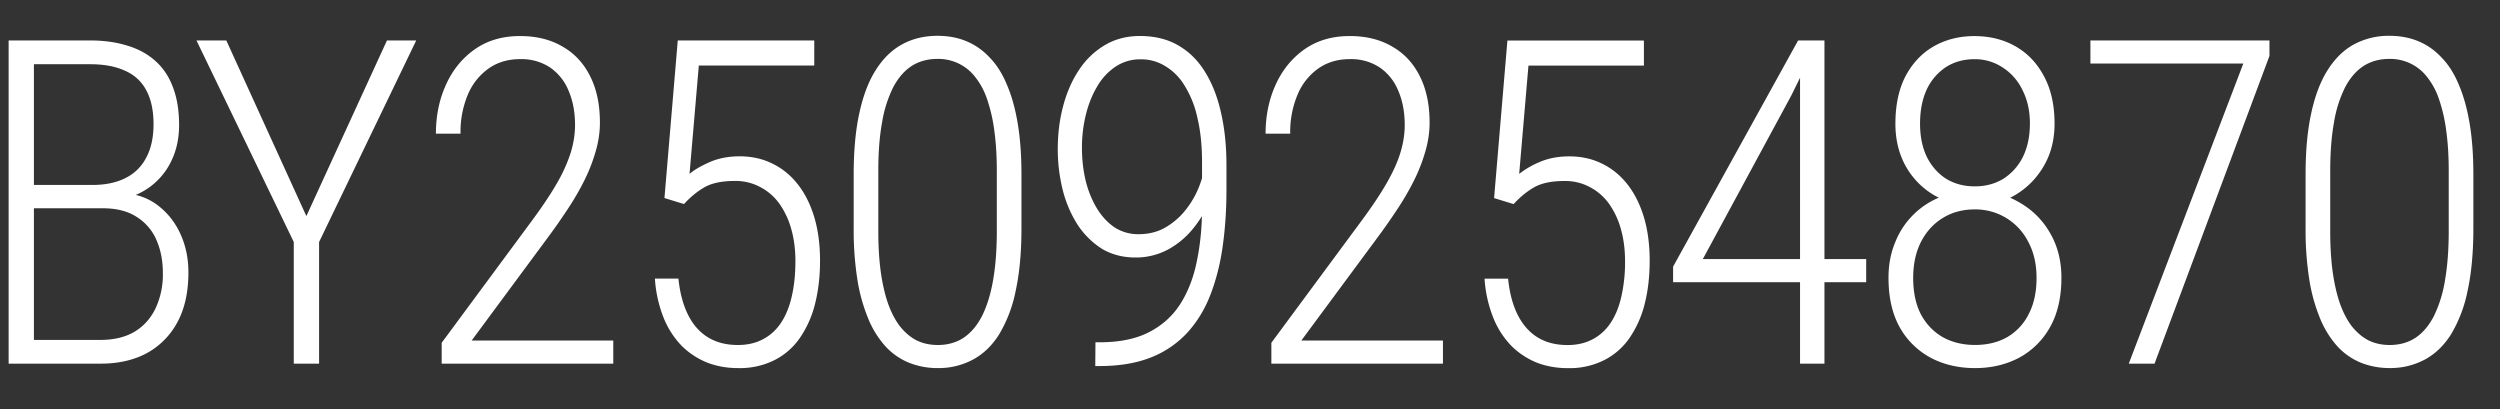 <svg xmlns="http://www.w3.org/2000/svg" fill="none" viewBox="0 0 55 9"><rect x="0" y="0" width="55" height="9" fill="#333333" stroke="none"/><path fill="#fff" d="M2.26 4.582H.61L.6 4.069h1.43q.43 0 .728-.151.303-.15.459-.45.16-.297.161-.732 0-.45-.156-.742a.94.94 0 0 0-.464-.434q-.308-.147-.776-.147H.746V8H.19V.89h1.792q.453 0 .815.113.365.108.62.337.255.225.386.576.137.352.137.835 0 .44-.171.791a1.511 1.511 0 0 1-1.201.854zM2.22 8H.42l.297-.522h1.504q.429-.001.732-.176.303-.18.464-.508a1.75 1.75 0 0 0 .166-.791q0-.4-.141-.723a1.12 1.12 0 0 0-.435-.508q-.292-.19-.747-.19H1.196l.01-.513h1.489l.107.186q.41.048.708.293.303.245.469.62.166.376.166.825 0 .65-.244 1.099a1.67 1.67 0 0 1-.674.679Q2.797 8 2.22 8M4.979.89 6.74 4.754 8.513.89h.644L7.02 5.324V8h-.557V5.324L4.323.891zm8.513 6.602V8H9.717v-.459l1.953-2.642q.367-.492.58-.864a3.4 3.4 0 0 0 .308-.683q.093-.309.093-.601 0-.425-.141-.752a1.14 1.14 0 0 0-.406-.513 1.14 1.14 0 0 0-.664-.185q-.405 0-.703.215a1.33 1.33 0 0 0-.45.58 2.1 2.1 0 0 0-.155.845H9.59q0-.59.22-1.074.219-.488.634-.781t.996-.293q.542 0 .933.23.396.224.61.654.215.424.215 1.02 0 .323-.098.65a3.7 3.7 0 0 1-.258.65 6 6 0 0 1-.376.639q-.21.317-.44.625l-1.65 2.231zm1.556-3.003-.43-.132.293-3.466h3.003v.551h-2.54l-.204 2.383q.156-.132.444-.259.288-.126.654-.127.405 0 .728.162.322.156.556.454t.362.722q.127.426.127.957 0 .513-.108.943a2.3 2.3 0 0 1-.332.752 1.5 1.5 0 0 1-.561.493 1.7 1.7 0 0 1-.806.176q-.356 0-.669-.118a1.7 1.7 0 0 1-.562-.366 1.9 1.9 0 0 1-.4-.615 2.8 2.8 0 0 1-.195-.87h.517q.05.475.215.802t.44.493q.273.166.654.166.308 0 .542-.122.24-.122.4-.357.162-.24.24-.58.083-.348.083-.787 0-.376-.088-.693a1.8 1.8 0 0 0-.259-.562 1.2 1.2 0 0 0-.42-.37 1.14 1.14 0 0 0-.566-.138q-.42 0-.664.137-.24.137-.454.371m7.424-.654v1.196q0 .786-.127 1.367a3 3 0 0 1-.361.953q-.234.375-.581.561a1.6 1.6 0 0 1-.772.186 1.7 1.7 0 0 1-.634-.118 1.45 1.45 0 0 1-.513-.356 2.1 2.1 0 0 1-.381-.61 3.8 3.8 0 0 1-.24-.86 7 7 0 0 1-.082-1.123V3.835q0-.786.127-1.357.126-.577.366-.948.24-.375.576-.556.342-.186.776-.186.348 0 .63.117.288.117.513.357.23.234.38.595.157.361.24.855.083.493.083 1.123M21.93 5.1V3.757q0-.483-.054-.874a3.5 3.5 0 0 0-.156-.689 1.6 1.6 0 0 0-.264-.498 1.024 1.024 0 0 0-.83-.4q-.327 0-.57.156-.24.156-.406.469a2.7 2.7 0 0 0-.244.771q-.084.459-.083 1.065V5.1q0 .478.053.874.054.39.157.693.107.303.263.508.162.205.366.312.21.103.47.103.326 0 .57-.161.244-.166.406-.484.16-.322.24-.78.081-.465.082-1.065M24.1 7.53h.099q.649 0 1.083-.224.435-.225.689-.625.255-.405.361-.943.113-.542.113-1.172v-.996q0-.556-.103-.981a2.2 2.2 0 0 0-.283-.708 1.23 1.23 0 0 0-.43-.43 1 1 0 0 0-.537-.146.97.97 0 0 0-.542.156 1.3 1.3 0 0 0-.405.43q-.166.273-.254.625a3 3 0 0 0-.088.742q0 .36.078.703.082.337.24.605.16.27.39.43a.95.95 0 0 0 .542.156q.337 0 .6-.156.27-.161.46-.415.195-.258.297-.557.108-.302.118-.586l.268-.004q0 .444-.137.85-.136.4-.385.712a1.85 1.85 0 0 1-.576.493 1.5 1.5 0 0 1-.713.176q-.426 0-.748-.195a1.8 1.8 0 0 1-.537-.537 2.6 2.6 0 0 1-.322-.762 3.7 3.7 0 0 1-.107-.889q0-.513.122-.962.121-.45.351-.79a1.74 1.74 0 0 1 .572-.543q.336-.195.761-.195.494 0 .85.21.361.21.59.59.235.382.348.9.117.516.117 1.137v.557q0 .63-.079 1.206-.078.576-.263 1.064-.18.483-.503.845a2.16 2.16 0 0 1-.8.556q-.48.195-1.138.196h-.103zm7.645-.039V8H27.97v-.459l1.953-2.642q.366-.492.58-.864.216-.375.308-.683.093-.309.093-.601 0-.425-.141-.752a1.14 1.14 0 0 0-.406-.513 1.14 1.14 0 0 0-.664-.185q-.405 0-.703.215a1.33 1.33 0 0 0-.449.58 2.1 2.1 0 0 0-.156.845h-.542q0-.59.22-1.074.22-.488.634-.781.416-.293.996-.293.543 0 .933.23.396.224.61.654.215.424.215 1.02 0 .323-.098.65a3.7 3.7 0 0 1-.258.65 6 6 0 0 1-.376.639q-.21.317-.44.625l-1.65 2.231zM33.3 4.49l-.43-.132.293-3.466h3.003v.551h-2.54l-.204 2.383a1.9 1.9 0 0 1 .444-.259q.288-.126.654-.127.405 0 .728.162.322.156.556.454t.362.722q.127.426.127.957 0 .513-.108.943a2.3 2.3 0 0 1-.332.752 1.5 1.5 0 0 1-.561.493 1.7 1.7 0 0 1-.806.176q-.355 0-.669-.118a1.7 1.7 0 0 1-.561-.366 1.9 1.9 0 0 1-.4-.615 2.8 2.8 0 0 1-.196-.87h.518q.048.475.214.802.167.327.44.493t.654.166q.308 0 .542-.122.24-.122.4-.357.162-.24.24-.58a3.4 3.4 0 0 0 .083-.787q0-.376-.088-.693a1.8 1.8 0 0 0-.259-.562 1.2 1.2 0 0 0-.42-.37 1.14 1.14 0 0 0-.566-.138q-.42 0-.664.137-.24.137-.454.371M41.056 5.7v.508h-4.248v-.342l2.75-4.975h.448l-.6 1.215L37.462 5.7zM40.138.89V8h-.537V.89zm5.213 5.22q0 .65-.254 1.094a1.7 1.7 0 0 1-.684.67q-.43.224-.961.224-.543 0-.972-.225a1.7 1.7 0 0 1-.684-.669q-.249-.444-.249-1.094 0-.42.142-.766a1.768 1.768 0 0 1 .991-1.006q.346-.142.762-.142.542 0 .971.25.435.243.684.673.254.43.254.991m-.547.005q0-.454-.18-.79a1.299 1.299 0 0 0-1.182-.718q-.396 0-.703.19-.303.186-.479.527-.17.338-.17.791 0 .47.17.801.176.327.484.503.307.17.708.17t.703-.17a1.2 1.2 0 0 0 .473-.503q.176-.332.176-.8m.396-3.393q0 .522-.235.927t-.63.64q-.395.23-.888.23-.508 0-.904-.23a1.7 1.7 0 0 1-.62-.64q-.224-.405-.224-.927 0-.621.224-1.05.23-.43.62-.654.396-.225.894-.225.508 0 .903.225.396.224.625.654.235.429.235 1.05m-.542-.005q0-.415-.162-.733a1.2 1.2 0 0 0-.434-.498 1.1 1.1 0 0 0-.625-.185q-.347 0-.62.17a1.2 1.2 0 0 0-.425.489q-.15.318-.151.757 0 .425.151.737.156.308.425.479.273.166.63.166.35 0 .625-.166a1.2 1.2 0 0 0 .43-.479q.155-.312.156-.737M49.928.89v.341L47.4 8h-.567l2.52-6.602h-3.364V.891zm4.486 2.944v1.196q0 .786-.127 1.367a3 3 0 0 1-.361.953q-.235.375-.581.561a1.6 1.6 0 0 1-.772.186 1.7 1.7 0 0 1-.635-.118 1.45 1.45 0 0 1-.512-.356 2.1 2.1 0 0 1-.381-.61 3.8 3.8 0 0 1-.24-.86 7 7 0 0 1-.082-1.123V3.835q0-.786.127-1.357.126-.577.366-.948.24-.375.576-.556a1.6 1.6 0 0 1 .776-.186q.347 0 .63.117.288.117.513.357.23.234.38.595.157.361.24.855.083.493.083 1.123M53.872 5.1V3.757q0-.483-.054-.874a3.5 3.5 0 0 0-.156-.689 1.6 1.6 0 0 0-.264-.498 1.023 1.023 0 0 0-.83-.4q-.327 0-.57.156-.24.156-.406.469a2.7 2.7 0 0 0-.244.771q-.083.459-.083 1.065V5.1q0 .478.053.874.054.39.157.693.107.303.263.508.162.205.367.312.21.103.468.103.327 0 .572-.161.243-.166.405-.484a2.8 2.8 0 0 0 .24-.78q.081-.465.082-1.065"/></svg>